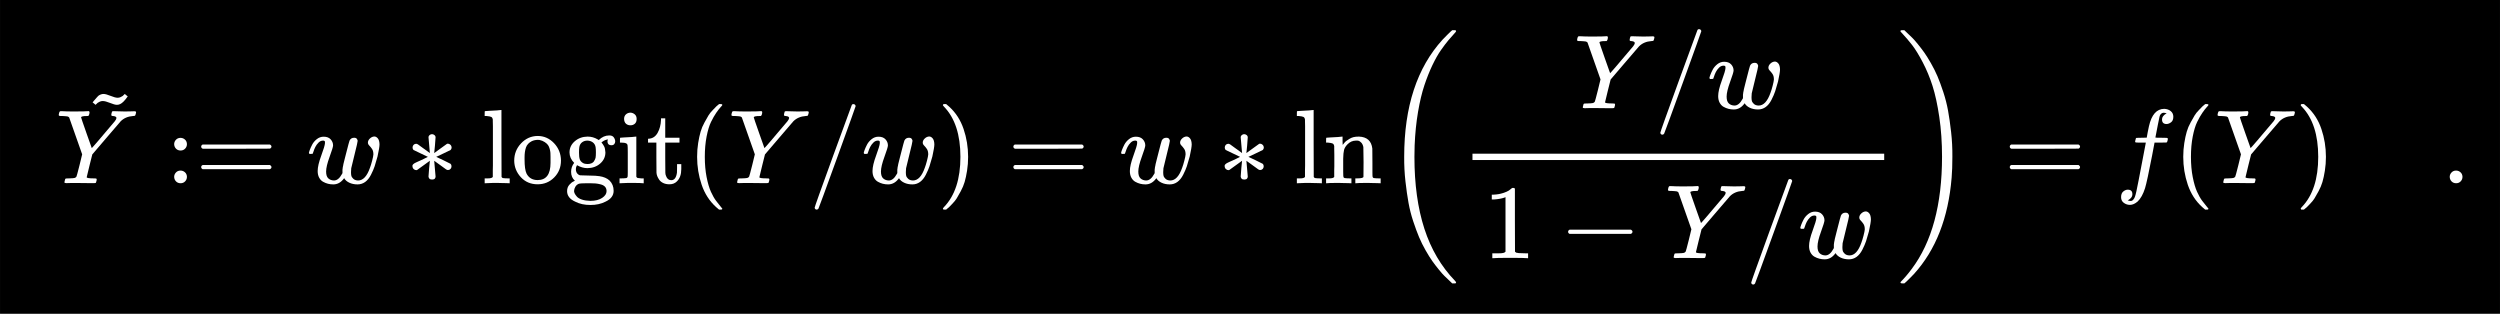 <?xml version="1.0" encoding="UTF-8" standalone="no" ?>
<svg xmlns="http://www.w3.org/2000/svg" width="53.594ex" height="6.725ex" viewBox="0 -1736.3 23688.5 2972.5" xmlns:xlink="http://www.w3.org/1999/xlink" aria-hidden="true" style=""><rect x="0" y="-1736.3" width="23688.5" height="2972.5" fill="#808080" stroke="none"/><defs><path id="MJX-224-TEX-N-A0" d=""></path><path id="MJX-224-TEX-I-1D44C" d="M66 637Q54 637 49 637T39 638T32 641T30 647T33 664T42 682Q44 683 56 683Q104 680 165 680Q288 680 306 683H316Q322 677 322 674T320 656Q316 643 310 637H298Q242 637 242 624Q242 619 292 477T343 333L346 336Q350 340 358 349T379 373T411 410T454 461Q546 568 561 587T577 618Q577 634 545 637Q528 637 528 647Q528 649 530 661Q533 676 535 679T549 683Q551 683 578 682T657 680Q684 680 713 681T746 682Q763 682 763 673Q763 669 760 657T755 643Q753 637 734 637Q662 632 617 587Q608 578 477 424L348 273L322 169Q295 62 295 57Q295 46 363 46Q379 46 384 45T390 35Q390 33 388 23Q384 6 382 4T366 1Q361 1 324 1T232 2Q170 2 138 2T102 1Q84 1 84 9Q84 14 87 24Q88 27 89 30T90 35T91 39T93 42T96 44T101 45T107 45T116 46T129 46Q168 47 180 50T198 63Q201 68 227 171L252 274L129 623Q128 624 127 625T125 627T122 629T118 631T113 633T105 634T96 635T83 636T66 637Z"></path><path id="MJX-224-TEX-N-7E" d="M179 251Q164 251 151 245T131 234T111 215L97 227L83 238Q83 239 95 253T121 283T142 304Q165 318 187 318T253 300T320 282Q335 282 348 288T368 299T388 318L402 306L416 295Q375 236 344 222Q330 215 313 215Q292 215 248 233T179 251Z"></path><path id="MJX-224-TEX-N-3A" d="M78 370Q78 394 95 412T138 430Q162 430 180 414T199 371Q199 346 182 328T139 310T96 327T78 370ZM78 60Q78 84 95 102T138 120Q162 120 180 104T199 61Q199 36 182 18T139 0T96 17T78 60Z"></path><path id="MJX-224-TEX-N-3D" d="M56 347Q56 360 70 367H707Q722 359 722 347Q722 336 708 328L390 327H72Q56 332 56 347ZM56 153Q56 168 72 173H708Q722 163 722 153Q722 140 707 133H70Q56 140 56 153Z"></path><path id="MJX-224-TEX-I-1D464" d="M580 385Q580 406 599 424T641 443Q659 443 674 425T690 368Q690 339 671 253Q656 197 644 161T609 80T554 12T482 -11Q438 -11 404 5T355 48Q354 47 352 44Q311 -11 252 -11Q226 -11 202 -5T155 14T118 53T104 116Q104 170 138 262T173 379Q173 380 173 381Q173 390 173 393T169 400T158 404H154Q131 404 112 385T82 344T65 302T57 280Q55 278 41 278H27Q21 284 21 287Q21 293 29 315T52 366T96 418T161 441Q204 441 227 416T250 358Q250 340 217 250T184 111Q184 65 205 46T258 26Q301 26 334 87L339 96V119Q339 122 339 128T340 136T341 143T342 152T345 165T348 182T354 206T362 238T373 281Q402 395 406 404Q419 431 449 431Q468 431 475 421T483 402Q483 389 454 274T422 142Q420 131 420 107V100Q420 85 423 71T442 42T487 26Q558 26 600 148Q609 171 620 213T632 273Q632 306 619 325T593 357T580 385Z"></path><path id="MJX-224-TEX-N-2217" d="M229 286Q216 420 216 436Q216 454 240 464Q241 464 245 464T251 465Q263 464 273 456T283 436Q283 419 277 356T270 286L328 328Q384 369 389 372T399 375Q412 375 423 365T435 338Q435 325 425 315Q420 312 357 282T289 250L355 219L425 184Q434 175 434 161Q434 146 425 136T401 125Q393 125 383 131T328 171L270 213Q283 79 283 63Q283 53 276 44T250 35Q231 35 224 44T216 63Q216 80 222 143T229 213L171 171Q115 130 110 127Q106 124 100 124Q87 124 76 134T64 161Q64 166 64 169T67 175T72 181T81 188T94 195T113 204T138 215T170 230T210 250L74 315Q65 324 65 338Q65 353 74 363T98 374Q106 374 116 368T171 328L229 286Z"></path><path id="MJX-224-TEX-N-6C" d="M42 46H56Q95 46 103 60V68Q103 77 103 91T103 124T104 167T104 217T104 272T104 329Q104 366 104 407T104 482T104 542T103 586T103 603Q100 622 89 628T44 637H26V660Q26 683 28 683L38 684Q48 685 67 686T104 688Q121 689 141 690T171 693T182 694H185V379Q185 62 186 60Q190 52 198 49Q219 46 247 46H263V0H255L232 1Q209 2 183 2T145 3T107 3T57 1L34 0H26V46H42Z"></path><path id="MJX-224-TEX-N-6F" d="M28 214Q28 309 93 378T250 448Q340 448 405 380T471 215Q471 120 407 55T250 -10Q153 -10 91 57T28 214ZM250 30Q372 30 372 193V225V250Q372 272 371 288T364 326T348 362T317 390T268 410Q263 411 252 411Q222 411 195 399Q152 377 139 338T126 246V226Q126 130 145 91Q177 30 250 30Z"></path><path id="MJX-224-TEX-N-67" d="M329 409Q373 453 429 453Q459 453 472 434T485 396Q485 382 476 371T449 360Q416 360 412 390Q410 404 415 411Q415 412 416 414V415Q388 412 363 393Q355 388 355 386Q355 385 359 381T368 369T379 351T388 325T392 292Q392 230 343 187T222 143Q172 143 123 171Q112 153 112 133Q112 98 138 81Q147 75 155 75T227 73Q311 72 335 67Q396 58 431 26Q470 -13 470 -72Q470 -139 392 -175Q332 -206 250 -206Q167 -206 107 -175Q29 -140 29 -75Q29 -39 50 -15T92 18L103 24Q67 55 67 108Q67 155 96 193Q52 237 52 292Q52 355 102 398T223 442Q274 442 318 416L329 409ZM299 343Q294 371 273 387T221 404Q192 404 171 388T145 343Q142 326 142 292Q142 248 149 227T179 192Q196 182 222 182Q244 182 260 189T283 207T294 227T299 242Q302 258 302 292T299 343ZM403 -75Q403 -50 389 -34T348 -11T299 -2T245 0H218Q151 0 138 -6Q118 -15 107 -34T95 -74Q95 -84 101 -97T122 -127T170 -155T250 -167Q319 -167 361 -139T403 -75Z"></path><path id="MJX-224-TEX-N-69" d="M69 609Q69 637 87 653T131 669Q154 667 171 652T188 609Q188 579 171 564T129 549Q104 549 87 564T69 609ZM247 0Q232 3 143 3Q132 3 106 3T56 1L34 0H26V46H42Q70 46 91 49Q100 53 102 60T104 102V205V293Q104 345 102 359T88 378Q74 385 41 385H30V408Q30 431 32 431L42 432Q52 433 70 434T106 436Q123 437 142 438T171 441T182 442H185V62Q190 52 197 50T232 46H255V0H247Z"></path><path id="MJX-224-TEX-N-74" d="M27 422Q80 426 109 478T141 600V615H181V431H316V385H181V241Q182 116 182 100T189 68Q203 29 238 29Q282 29 292 100Q293 108 293 146V181H333V146V134Q333 57 291 17Q264 -10 221 -10Q187 -10 162 2T124 33T105 68T98 100Q97 107 97 248V385H18V422H27Z"></path><path id="MJX-224-TEX-N-28" d="M94 250Q94 319 104 381T127 488T164 576T202 643T244 695T277 729T302 750H315H319Q333 750 333 741Q333 738 316 720T275 667T226 581T184 443T167 250T184 58T225 -81T274 -167T316 -220T333 -241Q333 -250 318 -250H315H302L274 -226Q180 -141 137 -14T94 250Z"></path><path id="MJX-224-TEX-N-2F" d="M423 750Q432 750 438 744T444 730Q444 725 271 248T92 -240Q85 -250 75 -250Q68 -250 62 -245T56 -231Q56 -221 230 257T407 740Q411 750 423 750Z"></path><path id="MJX-224-TEX-N-29" d="M60 749L64 750Q69 750 74 750H86L114 726Q208 641 251 514T294 250Q294 182 284 119T261 12T224 -76T186 -143T145 -194T113 -227T90 -246Q87 -249 86 -250H74Q66 -250 63 -250T58 -247T55 -238Q56 -237 66 -225Q221 -64 221 250T66 725Q56 737 55 738Q55 746 60 749Z"></path><path id="MJX-224-TEX-N-6E" d="M41 46H55Q94 46 102 60V68Q102 77 102 91T102 122T103 161T103 203Q103 234 103 269T102 328V351Q99 370 88 376T43 385H25V408Q25 431 27 431L37 432Q47 433 65 434T102 436Q119 437 138 438T167 441T178 442H181V402Q181 364 182 364T187 369T199 384T218 402T247 421T285 437Q305 442 336 442Q450 438 463 329Q464 322 464 190V104Q464 66 466 59T477 49Q498 46 526 46H542V0H534L510 1Q487 2 460 2T422 3Q319 3 310 0H302V46H318Q379 46 379 62Q380 64 380 200Q379 335 378 343Q372 371 358 385T334 402T308 404Q263 404 229 370Q202 343 195 315T187 232V168V108Q187 78 188 68T191 55T200 49Q221 46 249 46H265V0H257L234 1Q210 2 183 2T145 3Q42 3 33 0H25V46H41Z"></path><path id="MJX-224-TEX-N-2061" d=""></path><path id="MJX-224-TEX-S3-28" d="M701 -940Q701 -943 695 -949H664Q662 -947 636 -922T591 -879T537 -818T475 -737T412 -636T350 -511T295 -362T250 -186T221 17T209 251Q209 962 573 1361Q596 1386 616 1405T649 1437T664 1450H695Q701 1444 701 1441Q701 1436 681 1415T629 1356T557 1261T476 1118T400 927T340 675T308 359Q306 321 306 250Q306 -139 400 -430T690 -924Q701 -936 701 -940Z"></path><path id="MJX-224-TEX-N-31" d="M213 578L200 573Q186 568 160 563T102 556H83V602H102Q149 604 189 617T245 641T273 663Q275 666 285 666Q294 666 302 660V361L303 61Q310 54 315 52T339 48T401 46H427V0H416Q395 3 257 3Q121 3 100 0H88V46H114Q136 46 152 46T177 47T193 50T201 52T207 57T213 61V578Z"></path><path id="MJX-224-TEX-N-2212" d="M84 237T84 250T98 270H679Q694 262 694 250T679 230H98Q84 237 84 250Z"></path><path id="MJX-224-TEX-S3-29" d="M34 1438Q34 1446 37 1448T50 1450H56H71Q73 1448 99 1423T144 1380T198 1319T260 1238T323 1137T385 1013T440 864T485 688T514 485T526 251Q526 134 519 53Q472 -519 162 -860Q139 -885 119 -904T86 -936T71 -949H56Q43 -949 39 -947T34 -937Q88 -883 140 -813Q428 -430 428 251Q428 453 402 628T338 922T245 1146T145 1309T46 1425Q44 1427 42 1429T39 1433T36 1436L34 1438Z"></path><path id="MJX-224-TEX-I-1D453" d="M118 -162Q120 -162 124 -164T135 -167T147 -168Q160 -168 171 -155T187 -126Q197 -99 221 27T267 267T289 382V385H242Q195 385 192 387Q188 390 188 397L195 425Q197 430 203 430T250 431Q298 431 298 432Q298 434 307 482T319 540Q356 705 465 705Q502 703 526 683T550 630Q550 594 529 578T487 561Q443 561 443 603Q443 622 454 636T478 657L487 662Q471 668 457 668Q445 668 434 658T419 630Q412 601 403 552T387 469T380 433Q380 431 435 431Q480 431 487 430T498 424Q499 420 496 407T491 391Q489 386 482 386T428 385H372L349 263Q301 15 282 -47Q255 -132 212 -173Q175 -205 139 -205Q107 -205 81 -186T55 -132Q55 -95 76 -78T118 -61Q162 -61 162 -103Q162 -122 151 -136T127 -157L118 -162Z"></path><path id="MJX-224-TEX-N-2E" d="M78 60Q78 84 95 102T138 120Q162 120 180 104T199 61Q199 36 182 18T139 0T96 17T78 60Z"></path></defs><g stroke="currentColor" fill="currentColor" stroke-width="0" transform="matrix(1 0 0 -1 0 0)"><g data-mml-node="math"><g data-mml-node="mpadded"><rect fill="black" x="0" y="-1236.3" width="23688.5" height="2972.5" data-bgcolor="true"></rect><g transform="translate(276.3, 0)"><g data-mml-node="mrow"><g data-mml-node="mtext"><use xlink:href="#MJX-224-TEX-N-A0"></use></g><g data-mml-node="TeXAtom" data-mjx-texclass="ORD" transform="translate(250, 0)"><g data-mml-node="mstyle"><g data-mml-node="TeXAtom" data-mjx-texclass="ORD"><g data-mml-node="mstyle" fill="white" stroke="white"><g data-mml-node="TeXAtom" data-mjx-texclass="ORD"><g data-mml-node="mover"><g data-mml-node="mi"><use xlink:href="#MJX-224-TEX-I-1D44C"></use></g><g data-mml-node="mo" transform="translate(268, 528)"><use xlink:href="#MJX-224-TEX-N-7E"></use></g></g></g><g data-mml-node="mo" transform="translate(1045.8, 0)"><use xlink:href="#MJX-224-TEX-N-3A"></use><use xlink:href="#MJX-224-TEX-N-3D" transform="translate(278, 0)"></use></g><g data-mml-node="mi" transform="translate(2379.6, 0)"><use xlink:href="#MJX-224-TEX-I-1D464"></use></g><g data-mml-node="mo" transform="translate(3317.8, 0)"><use xlink:href="#MJX-224-TEX-N-2217"></use></g><g data-mml-node="mtext" transform="translate(4040, 0)"><use xlink:href="#MJX-224-TEX-N-6C"></use><use xlink:href="#MJX-224-TEX-N-6F" transform="translate(278, 0)"></use><use xlink:href="#MJX-224-TEX-N-67" transform="translate(778, 0)"></use><use xlink:href="#MJX-224-TEX-N-69" transform="translate(1278, 0)"></use><use xlink:href="#MJX-224-TEX-N-74" transform="translate(1556, 0)"></use></g><g data-mml-node="mo" transform="translate(5985, 0)"><use xlink:href="#MJX-224-TEX-N-28"></use></g><g data-mml-node="mi" transform="translate(6374, 0)"><use xlink:href="#MJX-224-TEX-I-1D44C"></use></g><g data-mml-node="TeXAtom" data-mjx-texclass="ORD" transform="translate(7137, 0)"><g data-mml-node="mo"><use xlink:href="#MJX-224-TEX-N-2F"></use></g></g><g data-mml-node="mi" transform="translate(7637, 0)"><use xlink:href="#MJX-224-TEX-I-1D464"></use></g><g data-mml-node="mo" transform="translate(8353, 0)"><use xlink:href="#MJX-224-TEX-N-29"></use></g><g data-mml-node="mo" transform="translate(9019.8, 0)"><use xlink:href="#MJX-224-TEX-N-3D"></use></g><g data-mml-node="mi" transform="translate(10075.6, 0)"><use xlink:href="#MJX-224-TEX-I-1D464"></use></g><g data-mml-node="mo" transform="translate(11013.8, 0)"><use xlink:href="#MJX-224-TEX-N-2217"></use></g><g data-mml-node="mi" transform="translate(11736, 0)"><use xlink:href="#MJX-224-TEX-N-6C"></use><use xlink:href="#MJX-224-TEX-N-6E" transform="translate(278, 0)"></use></g><g data-mml-node="mo" transform="translate(12570, 0)"><use xlink:href="#MJX-224-TEX-N-2061"></use></g><g data-mml-node="mrow" transform="translate(12570, 0)"><g data-mml-node="mo"><use xlink:href="#MJX-224-TEX-S3-28"></use></g><g data-mml-node="mfrac" transform="translate(736, 0)"><g data-mml-node="mrow" transform="translate(1081.2, 710)"><g data-mml-node="mi"><use xlink:href="#MJX-224-TEX-I-1D44C"></use></g><g data-mml-node="TeXAtom" data-mjx-texclass="ORD" transform="translate(763, 0)"><g data-mml-node="mo"><use xlink:href="#MJX-224-TEX-N-2F"></use></g></g><g data-mml-node="mi" transform="translate(1263, 0)"><use xlink:href="#MJX-224-TEX-I-1D464"></use></g></g><g data-mml-node="mrow" transform="translate(220, -710)"><g data-mml-node="mn"><use xlink:href="#MJX-224-TEX-N-31"></use></g><g data-mml-node="mo" transform="translate(722.2, 0)"><use xlink:href="#MJX-224-TEX-N-2212"></use></g><g data-mml-node="mi" transform="translate(1722.4, 0)"><use xlink:href="#MJX-224-TEX-I-1D44C"></use></g><g data-mml-node="TeXAtom" data-mjx-texclass="ORD" transform="translate(2485.4, 0)"><g data-mml-node="mo"><use xlink:href="#MJX-224-TEX-N-2F"></use></g></g><g data-mml-node="mi" transform="translate(2985.4, 0)"><use xlink:href="#MJX-224-TEX-I-1D464"></use></g></g><rect width="3901.4" height="60" x="120" y="220"></rect></g><g data-mml-node="mo" transform="translate(4877.4, 0)"><use xlink:href="#MJX-224-TEX-S3-29"></use></g></g><g data-mml-node="mo" transform="translate(18461.2, 0)"><use xlink:href="#MJX-224-TEX-N-3D"></use></g><g data-mml-node="mi" transform="translate(19517, 0)"><use xlink:href="#MJX-224-TEX-I-1D453"></use></g><g data-mml-node="mo" transform="translate(20067, 0)"><use xlink:href="#MJX-224-TEX-N-28"></use></g><g data-mml-node="mi" transform="translate(20456, 0)"><use xlink:href="#MJX-224-TEX-I-1D44C"></use></g><g data-mml-node="mo" transform="translate(21219, 0)"><use xlink:href="#MJX-224-TEX-N-29"></use></g><g data-mml-node="mstyle" transform="translate(21608, 0)"><g data-mml-node="mspace"></g></g><g data-mml-node="mo" transform="translate(22608, 0)"><use xlink:href="#MJX-224-TEX-N-2E"></use></g></g></g></g></g></g></g></g></g></g></svg>